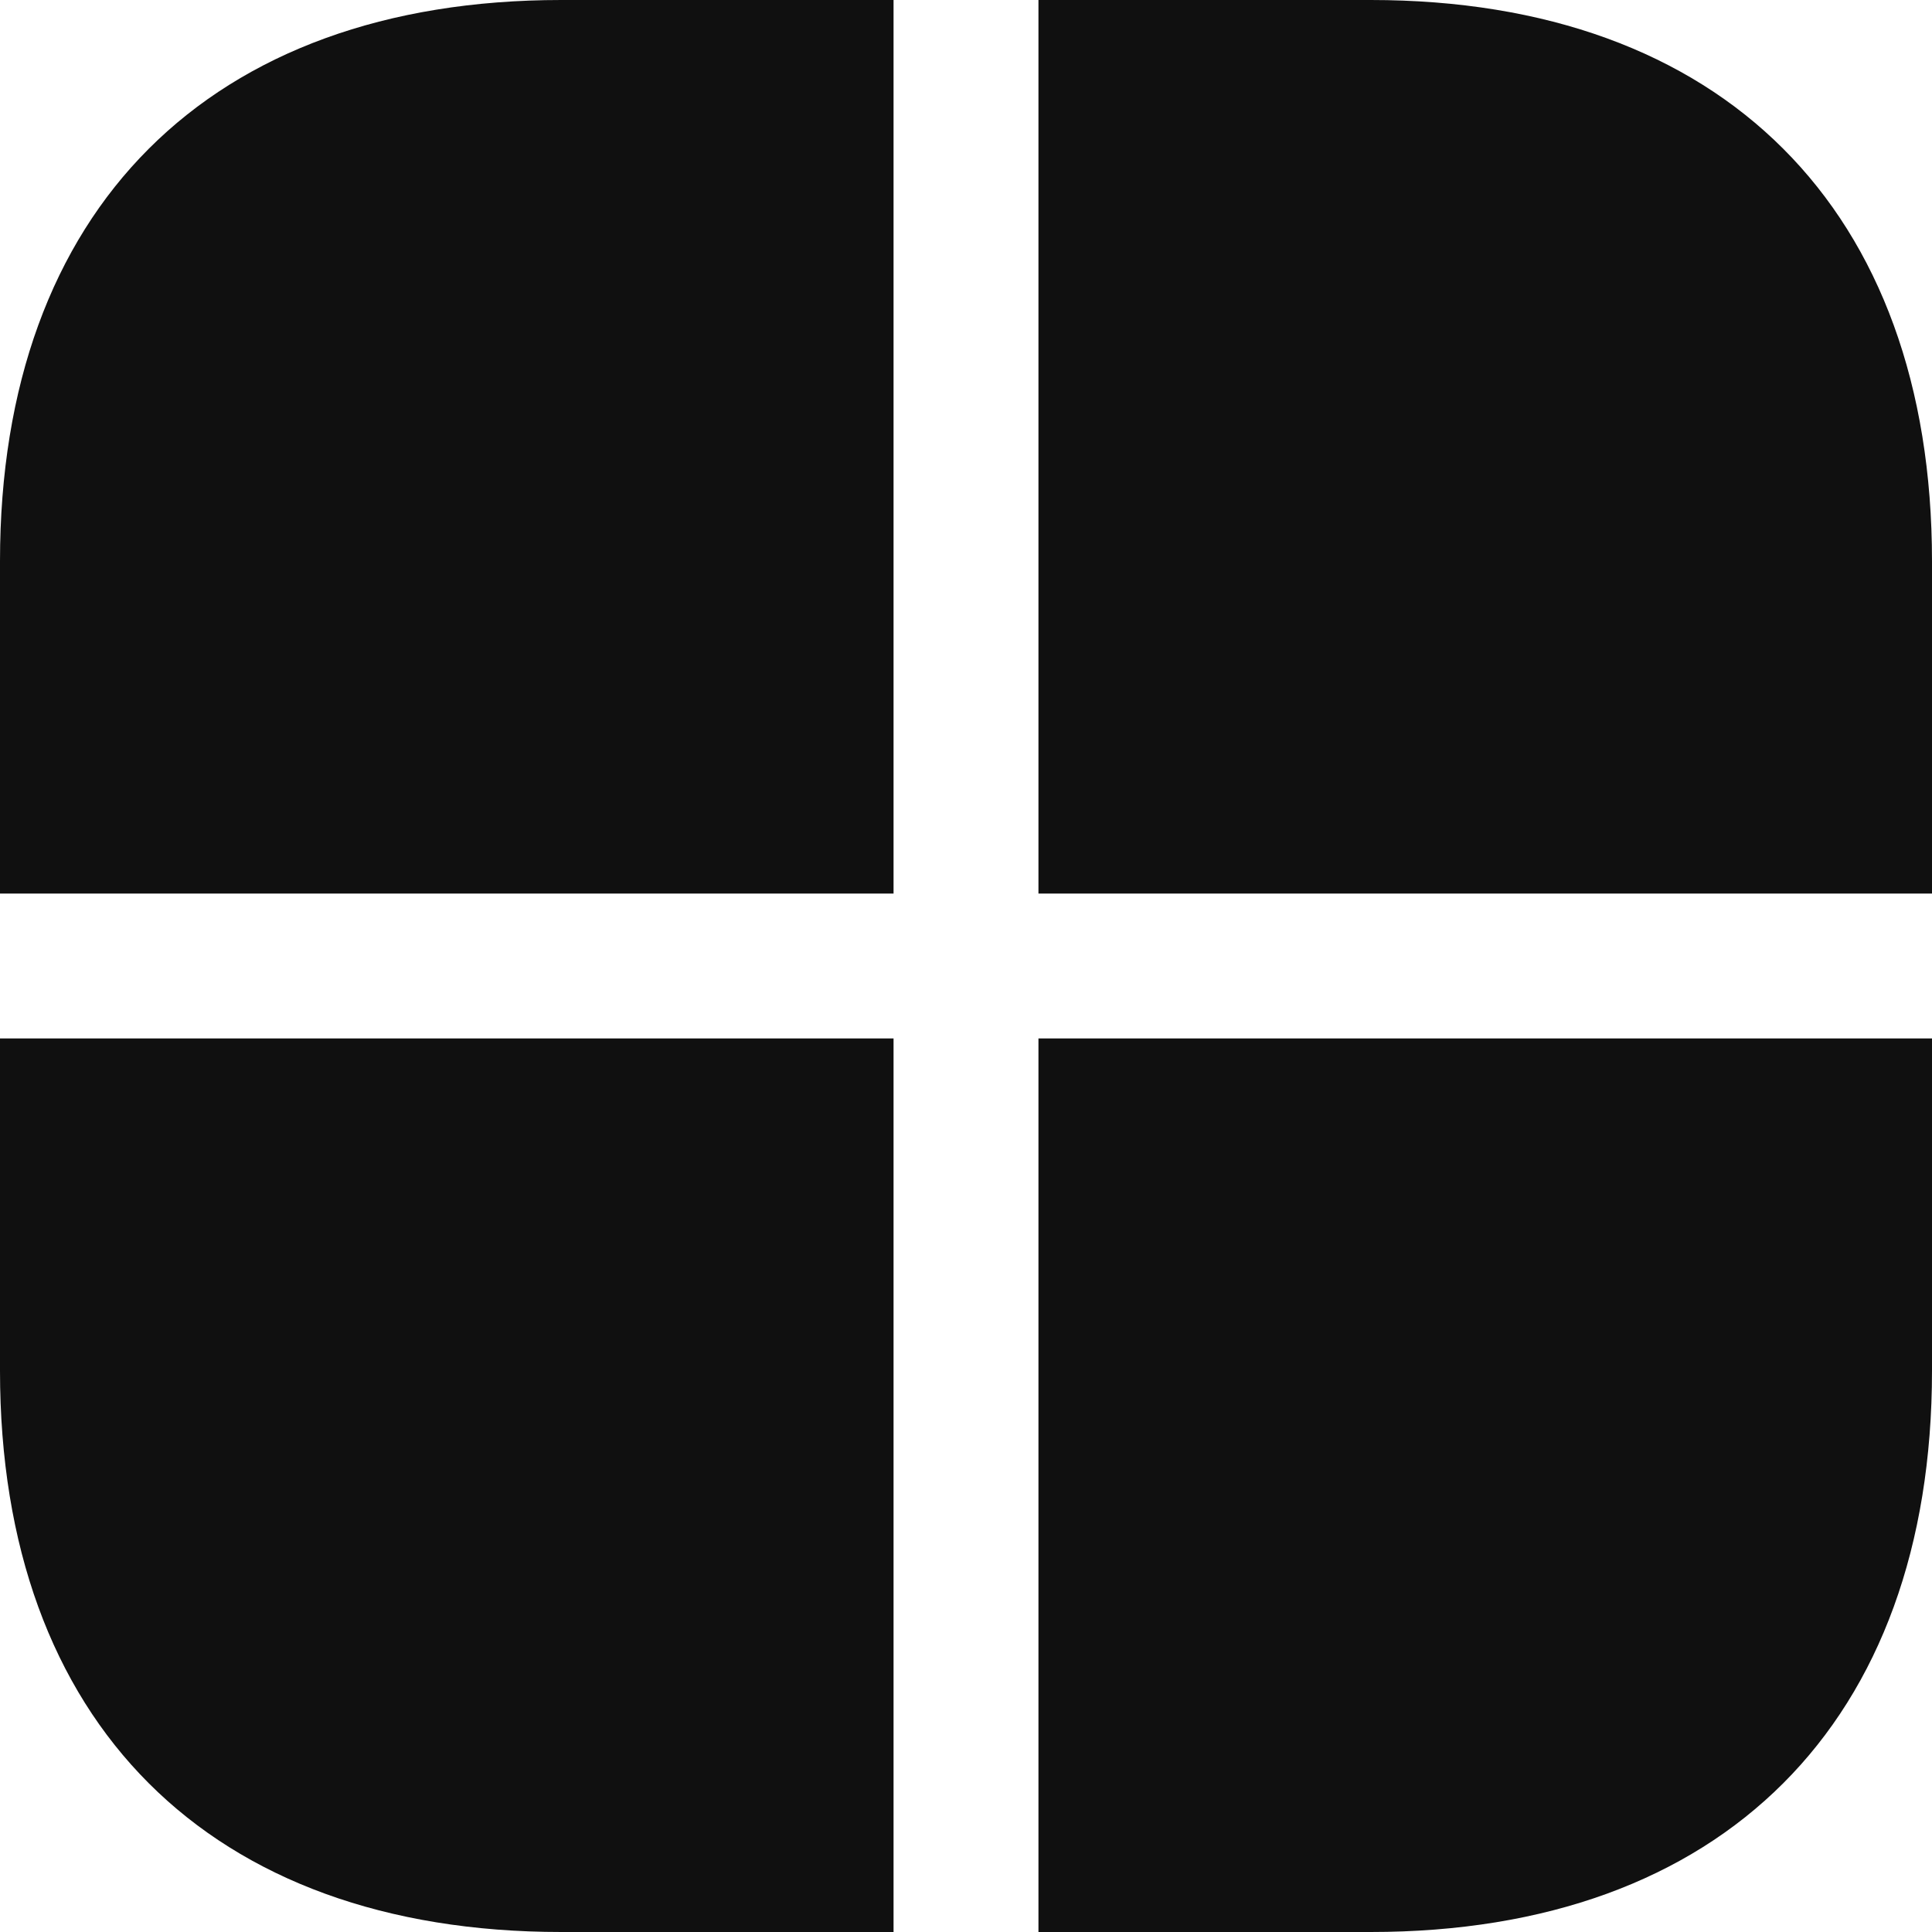 <svg width="20" height="20" viewBox="0 0 20 20" fill="none" xmlns="http://www.w3.org/2000/svg">
<path d="M9.25 10.75V20H5.81C2.17 20 0 17.83 0 14.19V10.75H9.25Z" fill="#101010"/>
<path d="M20 5.81V9.25H10.75V0H14.19C17.83 0 20 2.17 20 5.81Z" fill="#101010"/>
<path d="M9.25 0V9.25H0V5.81C0 2.17 2.17 0 5.81 0H9.25Z" fill="#101010"/>
<path d="M20 10.75V14.19C20 17.83 17.83 20 14.19 20H10.75V10.75H20Z" fill="#101010"/>
</svg>
